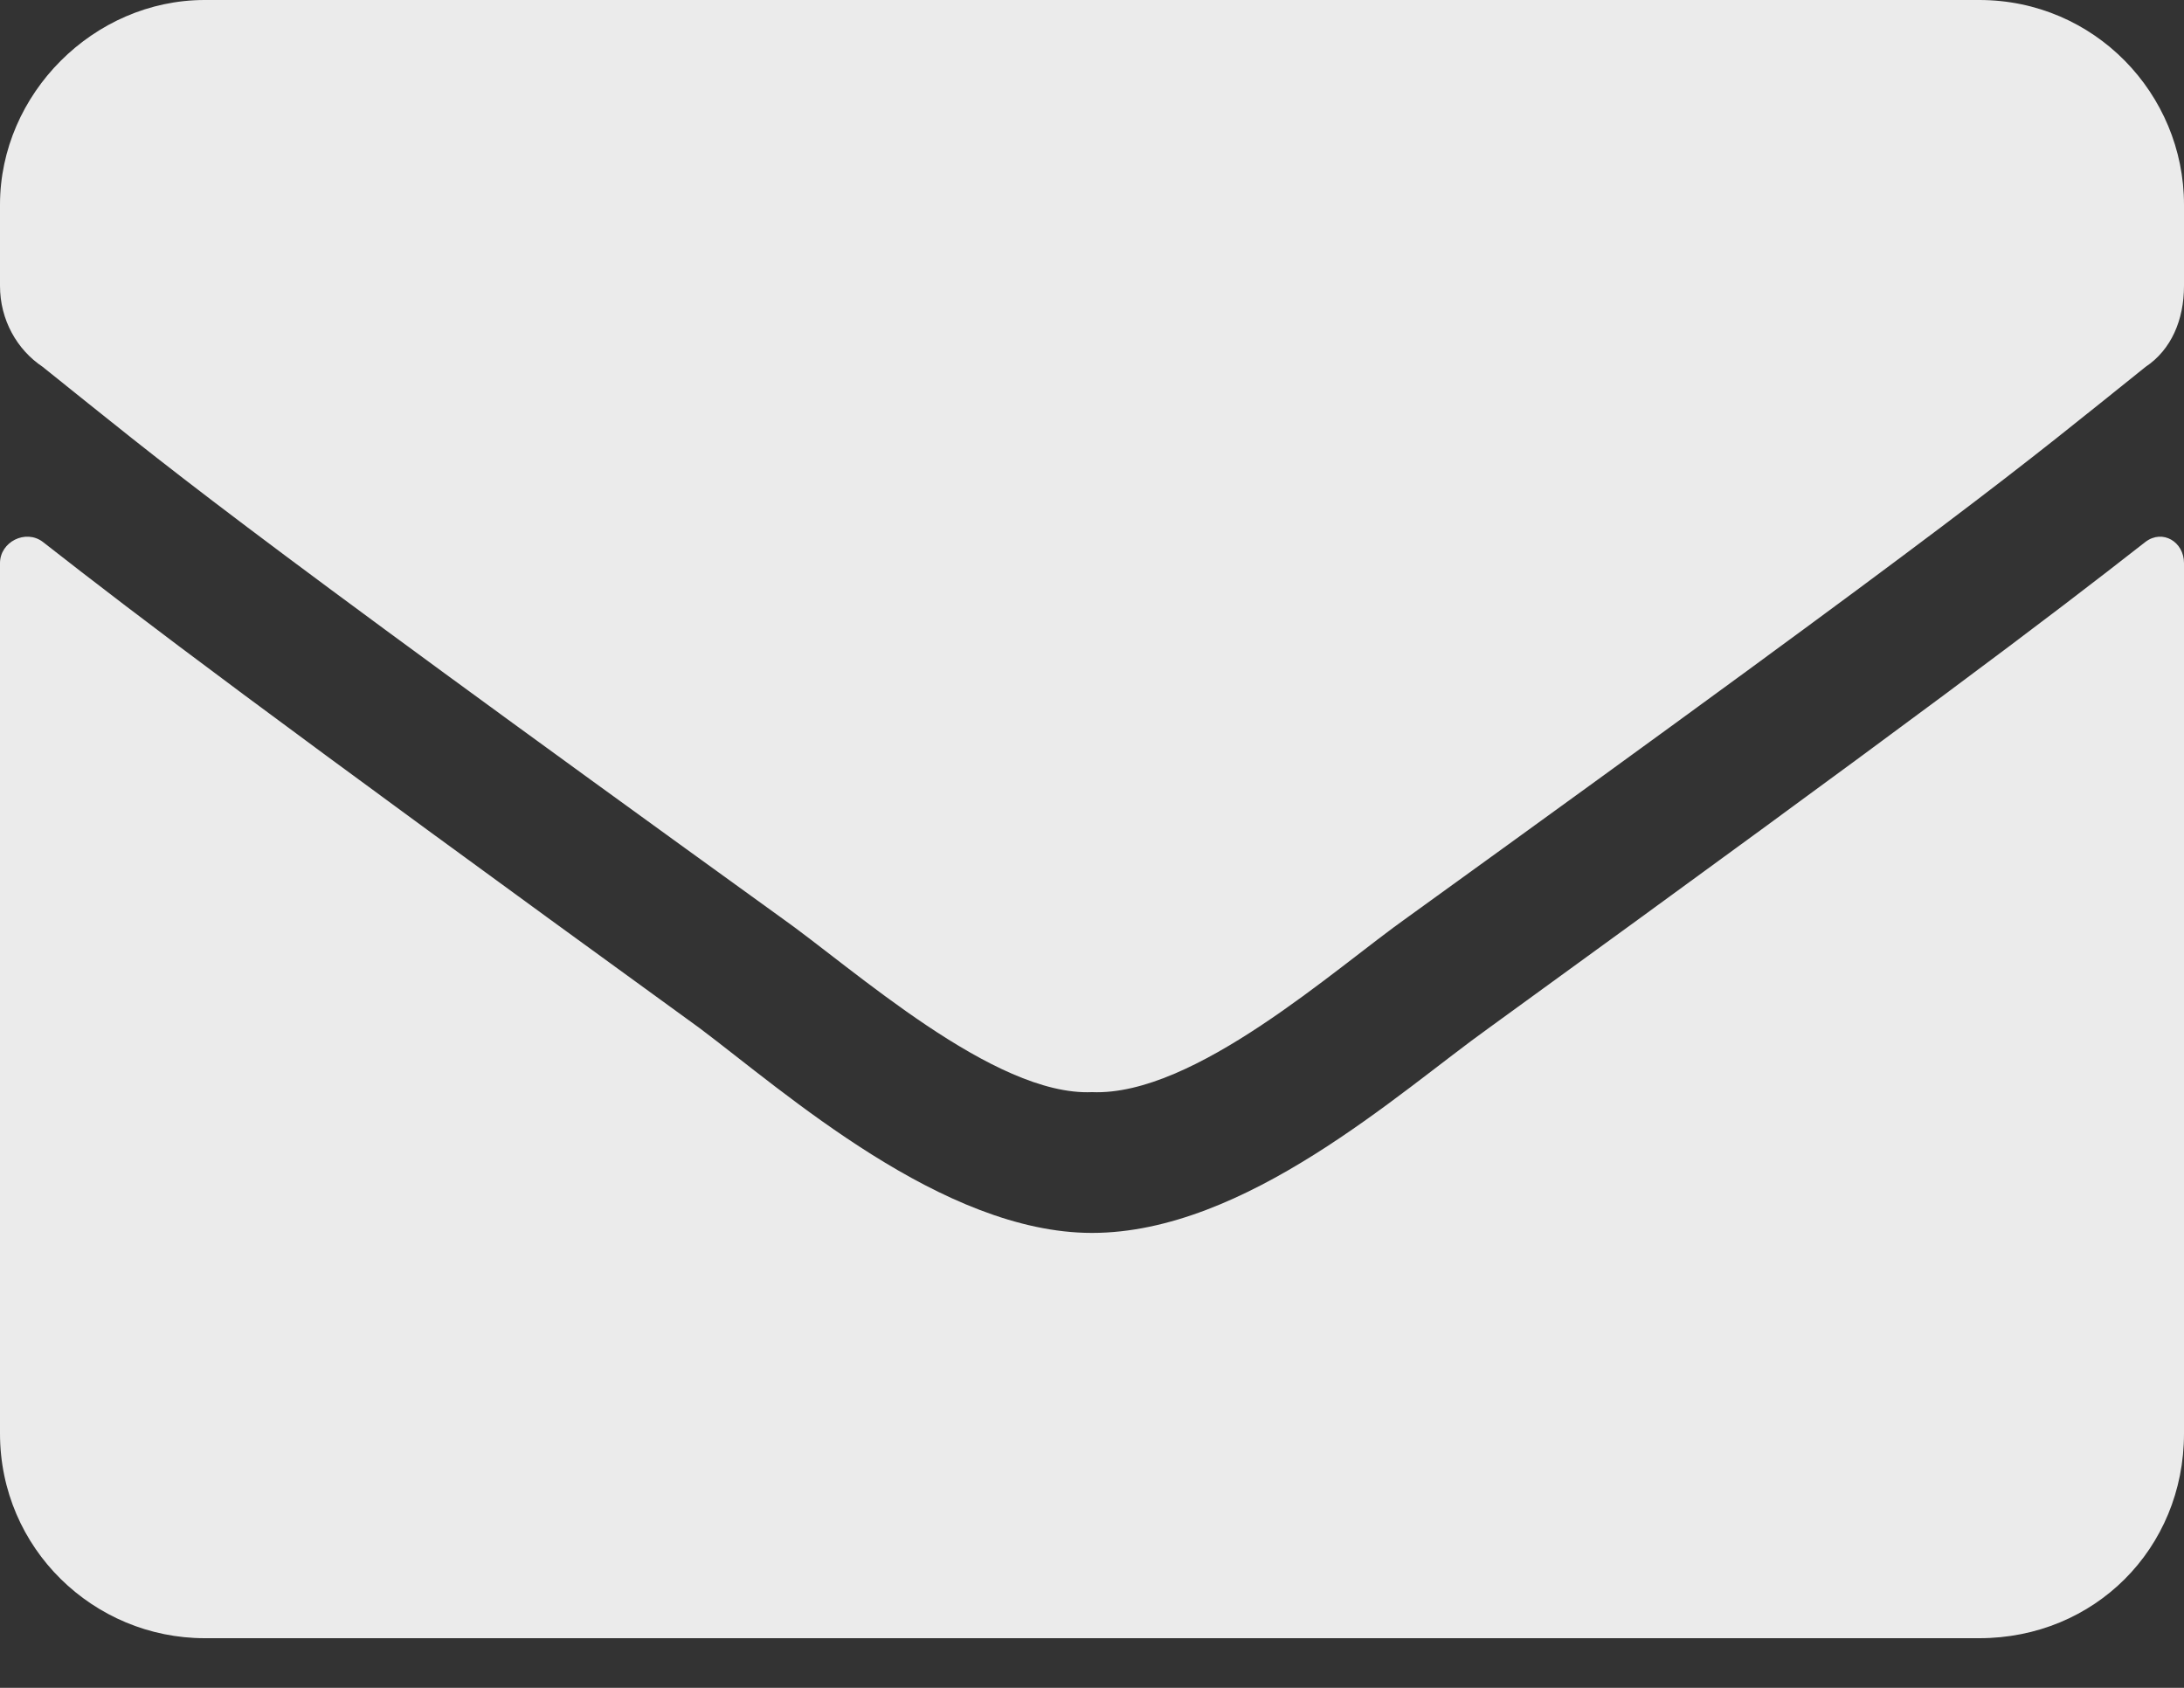 <svg width="22" height="17" viewBox="0 0 22 17" fill="none" xmlns="http://www.w3.org/2000/svg">
<rect x="0" y="0" width="22" height="17" fill="#333333" stroke="none"/>
<path d="M0.43 5.457C1.418 6.23 2.664 7.176 7.047 10.355C7.906 11 9.496 12.418 11 12.418C12.547 12.418 14.094 11 14.996 10.355C19.379 7.176 20.625 6.23 21.613 5.457C21.785 5.328 22 5.457 22 5.672V14.438C22 15.598 21.098 16.5 19.938 16.5H2.062C0.945 16.5 0 15.598 0 14.438V5.672C0 5.457 0.258 5.328 0.43 5.457ZM11 11C10.012 11.043 8.594 9.754 7.863 9.238C2.148 5.113 1.719 4.727 0.43 3.695C0.172 3.523 0 3.223 0 2.879V2.062C0 0.945 0.945 0 2.062 0H19.938C21.098 0 22 0.945 22 2.062V2.879C22 3.223 21.871 3.523 21.613 3.695C20.324 4.727 19.895 5.113 14.18 9.238C13.449 9.754 12.031 11.043 11 11Z" fill="white" fill-opacity="0.9"/>
</svg>
